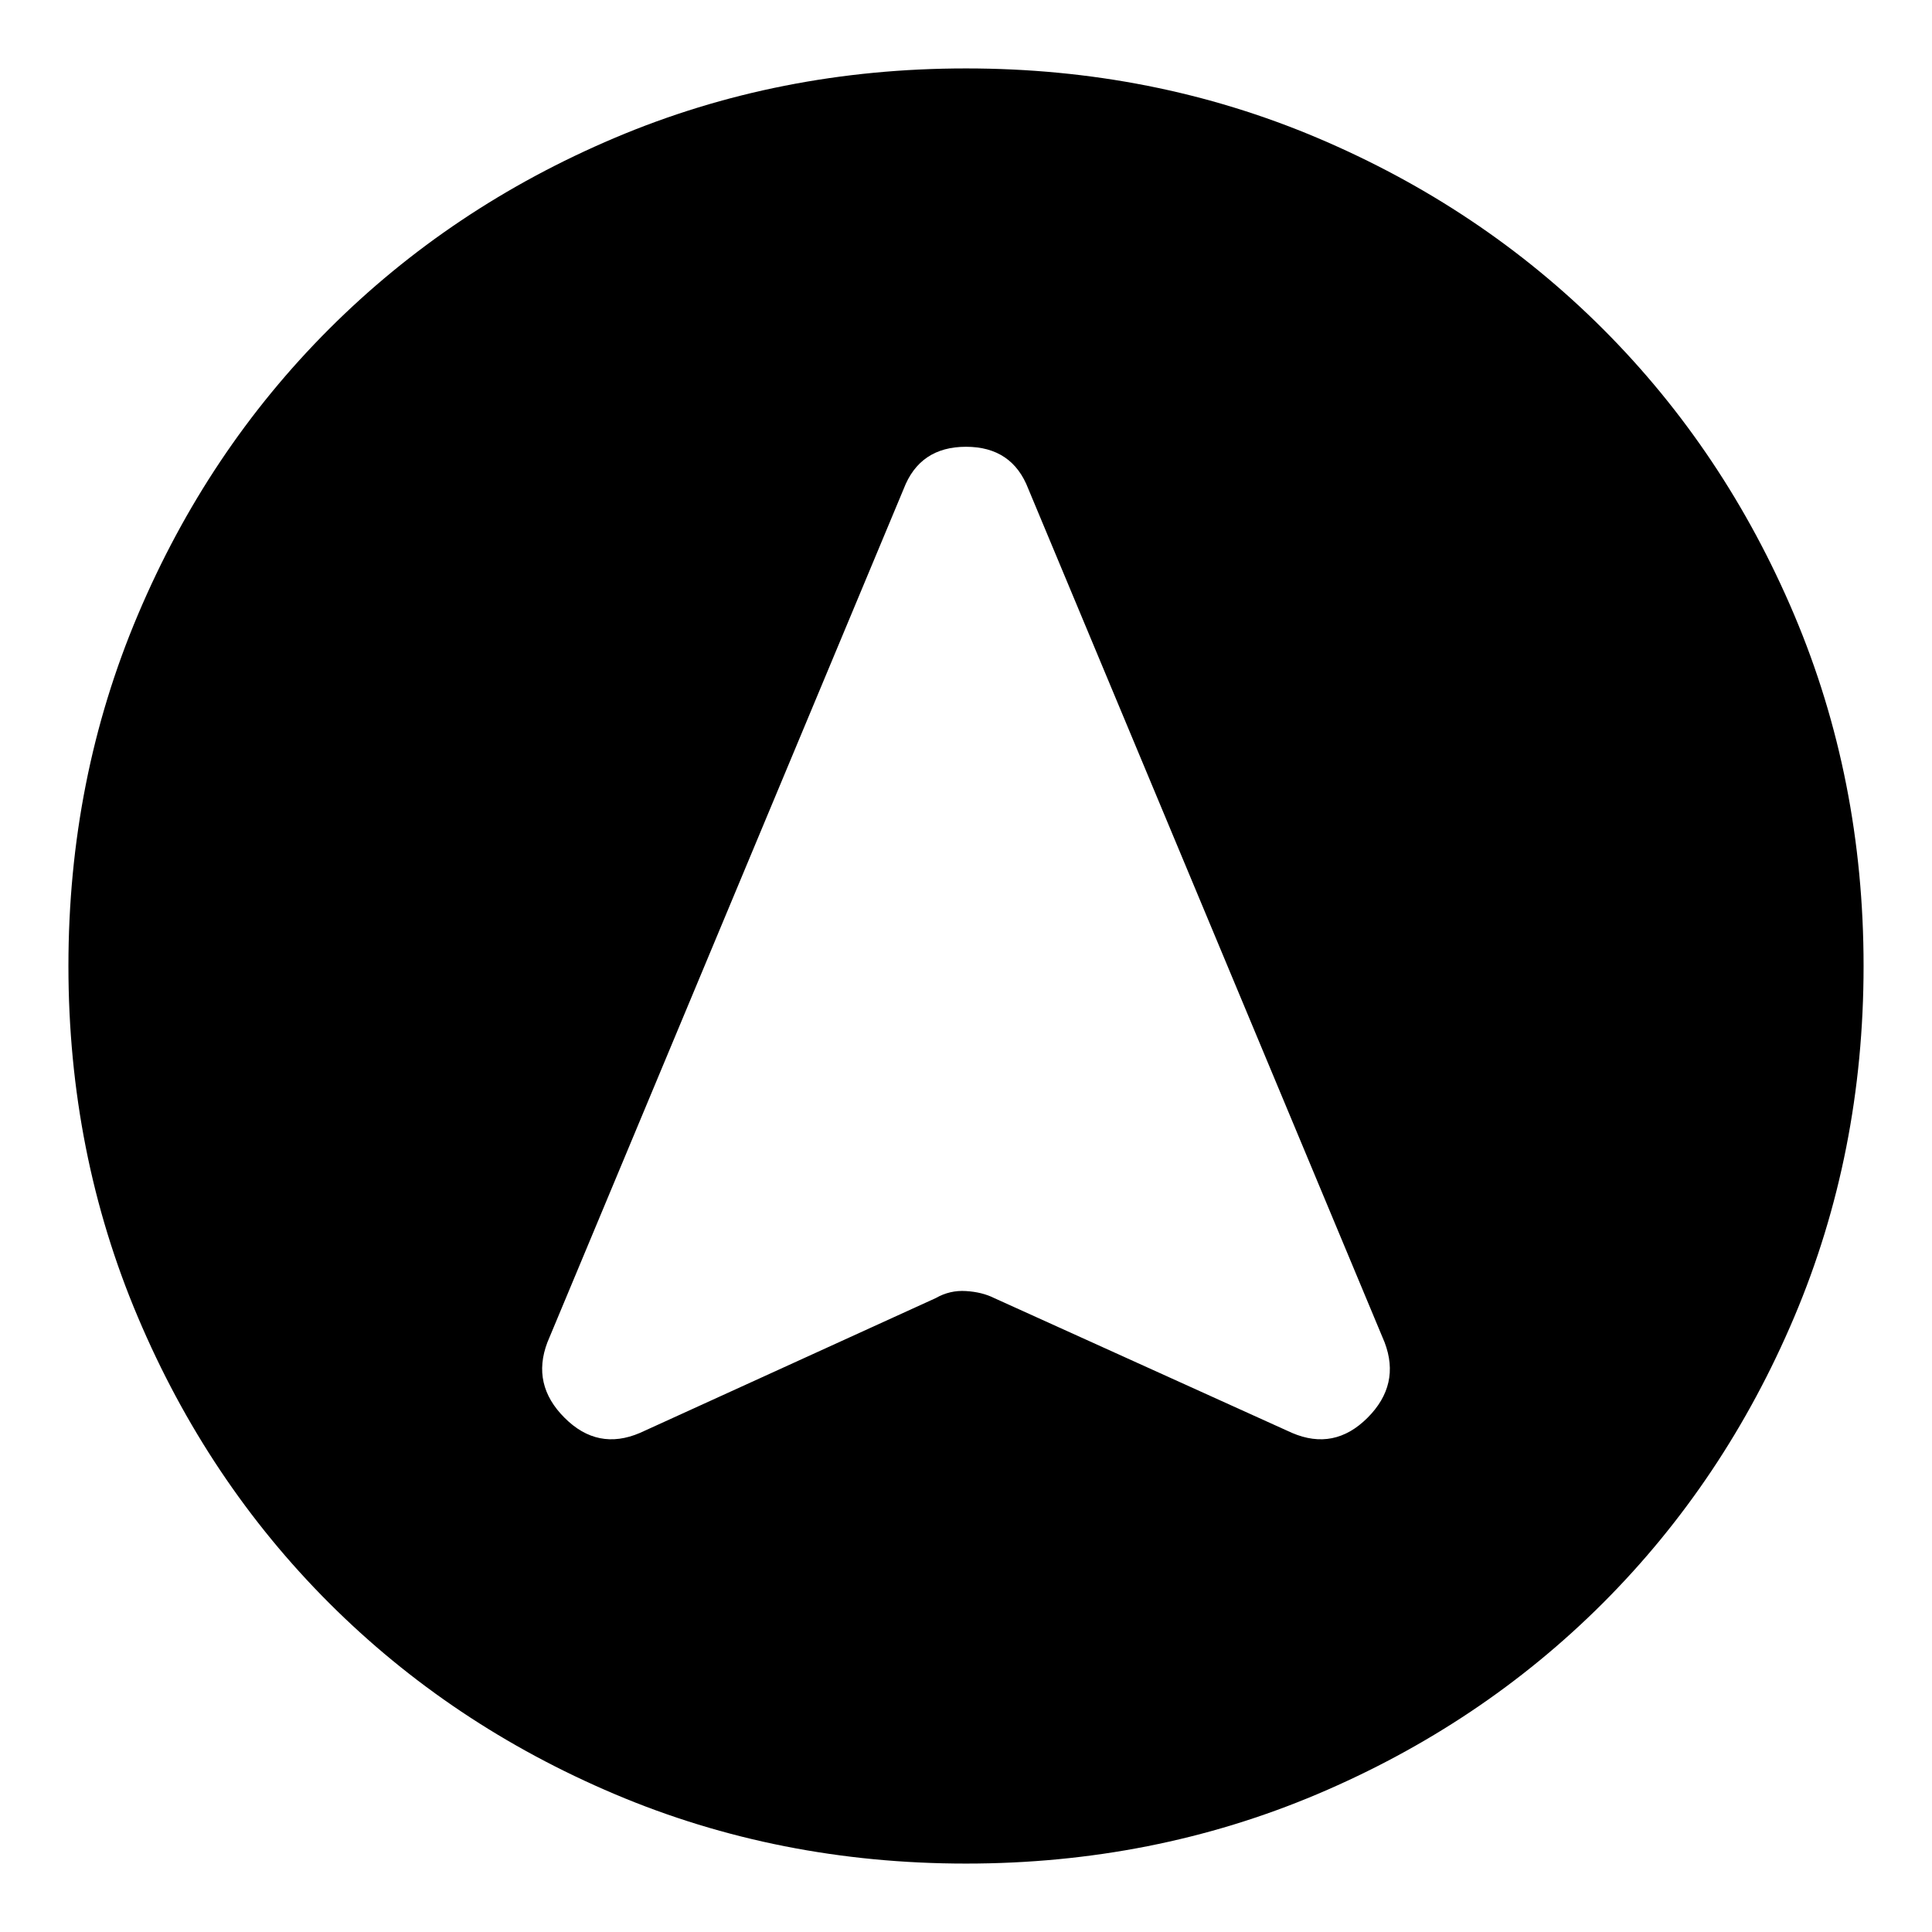 <svg xmlns="http://www.w3.org/2000/svg" height="24" width="24"><path d="m7.95 17.8 3.675-1.675q.175-.1.375-.087.2.012.35.087l3.7 1.675q.525.225.938-.188.412-.412.212-.937l-4.425-10.6q-.2-.525-.775-.525t-.775.525L6.8 16.675q-.2.525.213.937.412.413.937.188ZM12 .85q2.325 0 4.363.862 2.037.863 3.55 2.375 1.512 1.513 2.375 3.55.862 2.038.862 4.363 0 2.325-.862 4.362-.863 2.038-2.375 3.551-1.513 1.512-3.55 2.375-2.038.862-4.363.862-2.325 0-4.362-.862-2.038-.863-3.55-2.375-1.513-1.513-2.375-3.551Q.85 14.325.85 12t.863-4.363q.862-2.037 2.375-3.55Q5.6 2.575 7.638 1.712 9.675.85 12 .85Z"/></svg>